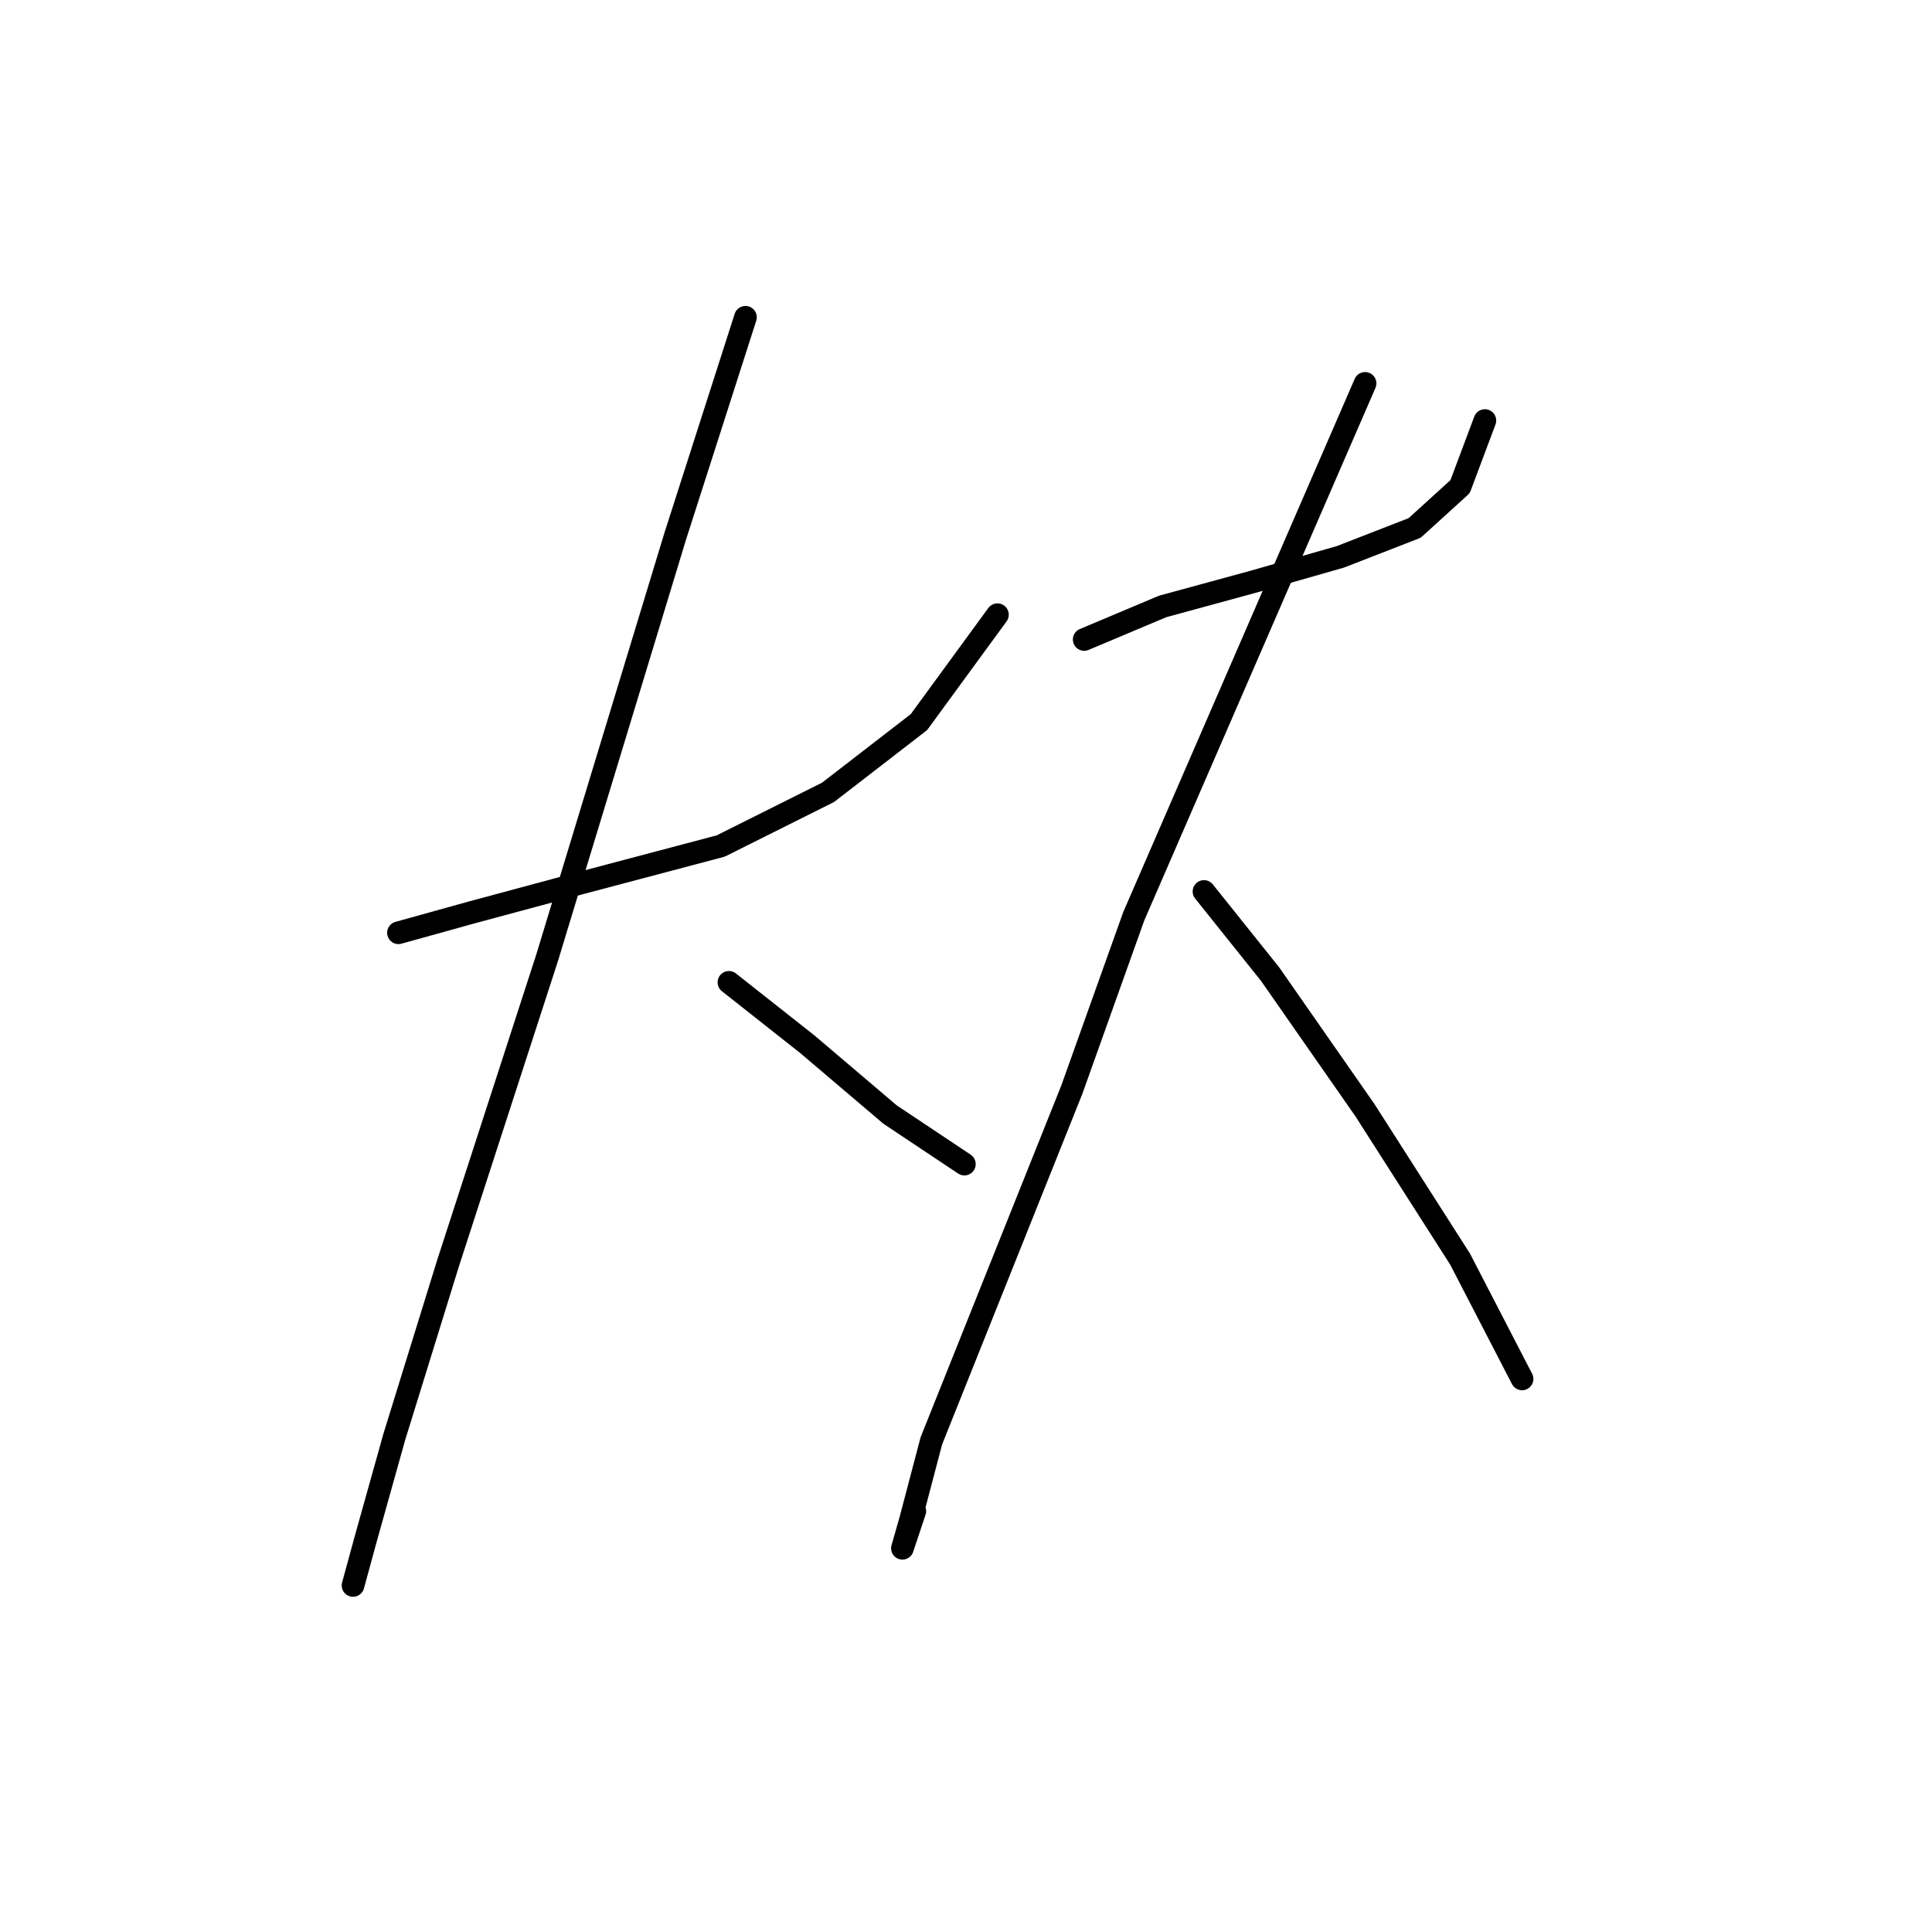 <?xml version="1.0" standalone="no"?>
    <svg width="256" height="256" xmlns="http://www.w3.org/2000/svg" version="1.1">
    <polyline stroke="black" stroke-width="3" stroke-linecap="round" fill="transparent" stroke-linejoin="round" points="52.798 123.598 62.651 120.861 76.882 117.029 95.493 112.103 109.724 104.987 121.766 95.682 132.166 81.451 132.166 81.451 " />
        <polyline stroke="black" stroke-width="3" stroke-linecap="round" fill="transparent" stroke-linejoin="round" points="98.777 42.041 89.472 71.051 72.504 126.882 59.367 167.387 52.251 190.376 48.42 204.06 46.778 210.081 46.778 210.081 " />
        <polyline stroke="black" stroke-width="3" stroke-linecap="round" fill="transparent" stroke-linejoin="round" points="96.587 130.166 106.987 138.376 117.935 147.682 127.787 154.25 127.787 154.25 " />
        <polyline stroke="black" stroke-width="3" stroke-linecap="round" fill="transparent" stroke-linejoin="round" points="143.661 84.735 154.06 80.356 166.102 77.072 177.597 73.788 187.45 69.956 193.47 64.483 196.755 55.725 196.755 55.725 " />
        <polyline stroke="black" stroke-width="3" stroke-linecap="round" fill="transparent" stroke-linejoin="round" points="180.881 50.799 150.229 121.408 142.018 144.397 128.882 177.239 123.408 190.923 120.671 201.323 119.577 205.155 121.219 200.228 121.219 200.228 " />
        <polyline stroke="black" stroke-width="3" stroke-linecap="round" fill="transparent" stroke-linejoin="round" points="159.534 118.124 168.292 129.071 180.881 147.134 193.47 166.839 201.681 182.713 201.681 182.713 " />
        </svg>